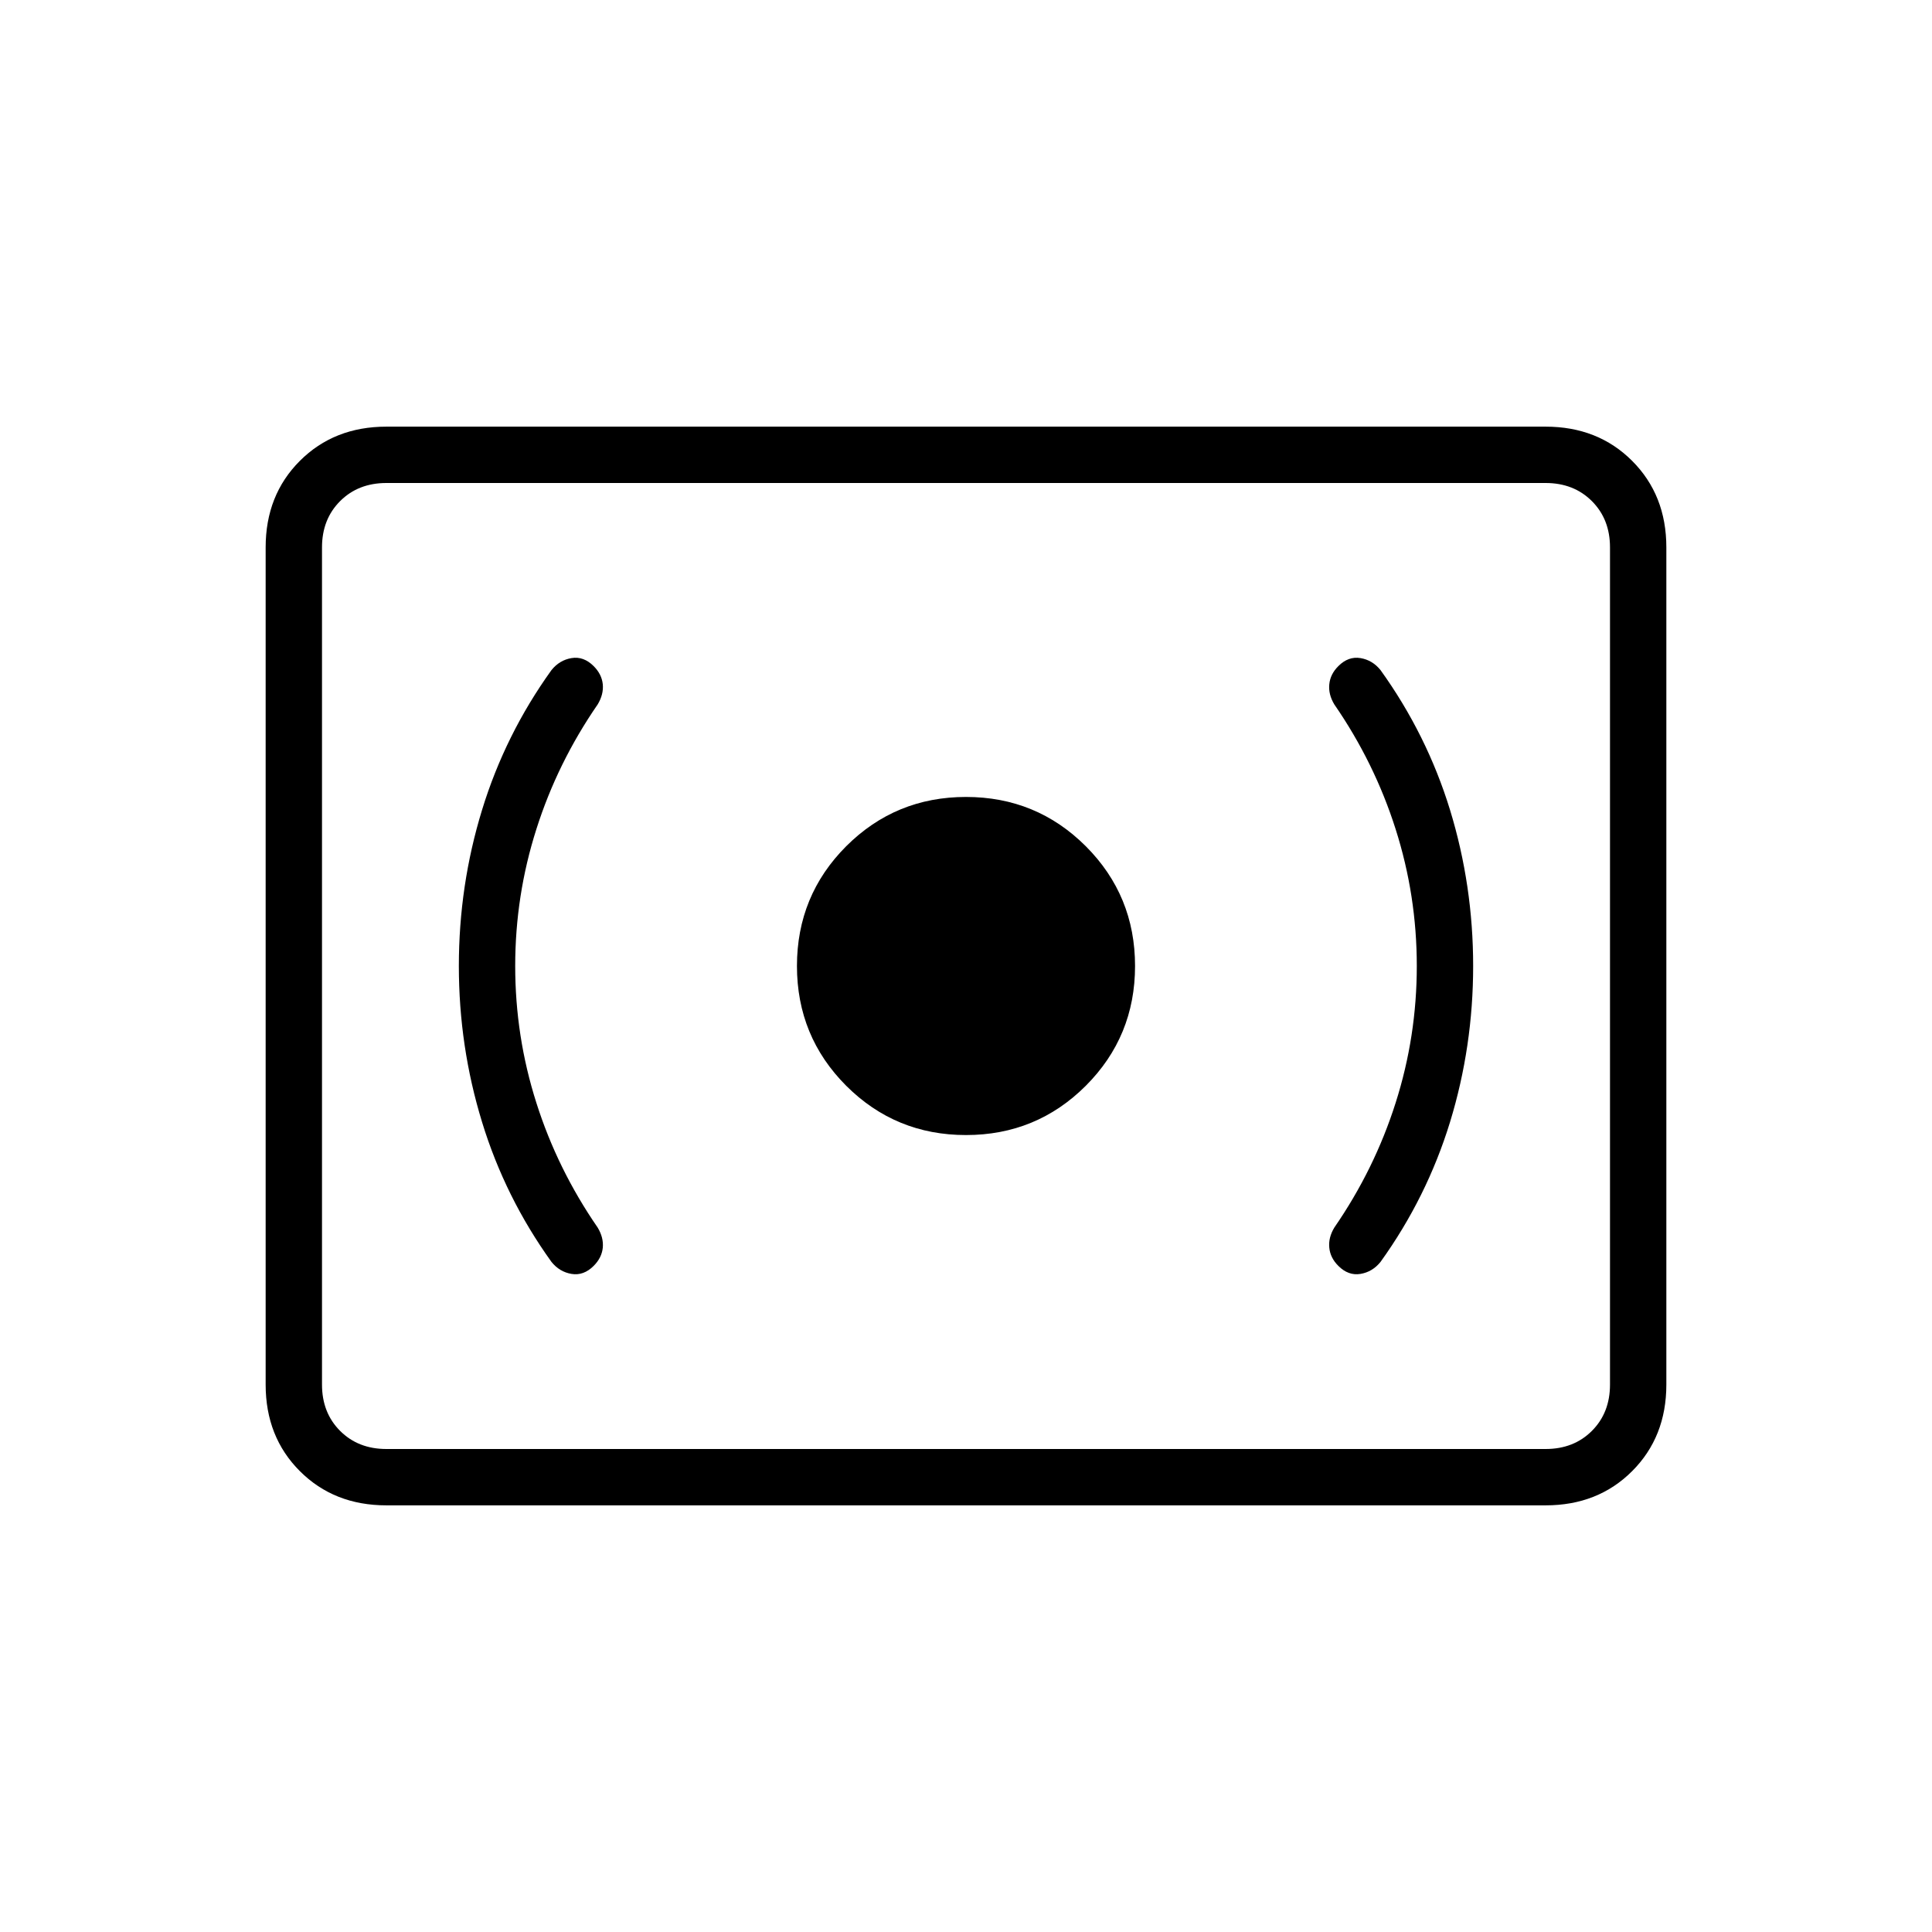 <svg xmlns="http://www.w3.org/2000/svg" height="24" width="24"><path d="M12 14.1Q12.875 14.1 13.488 13.488Q14.1 12.875 14.1 12Q14.1 11.125 13.488 10.512Q12.875 9.9 12 9.9Q11.125 9.9 10.512 10.512Q9.9 11.125 9.9 12Q9.9 12.875 10.512 13.488Q11.125 14.1 12 14.1ZM17.15 15.675Q17.725 14.875 18.013 13.938Q18.3 13 18.3 12Q18.3 11 18.013 10.062Q17.725 9.125 17.15 8.325Q17.05 8.2 16.9 8.175Q16.75 8.15 16.625 8.275Q16.525 8.375 16.513 8.5Q16.5 8.625 16.575 8.75Q17.075 9.475 17.337 10.3Q17.6 11.125 17.6 12Q17.6 12.875 17.337 13.7Q17.075 14.525 16.575 15.25Q16.5 15.375 16.513 15.5Q16.525 15.625 16.625 15.725Q16.75 15.85 16.9 15.825Q17.05 15.8 17.15 15.675ZM7.375 15.725Q7.475 15.625 7.488 15.5Q7.5 15.375 7.425 15.25Q6.925 14.525 6.663 13.7Q6.4 12.875 6.4 12Q6.4 11.125 6.663 10.3Q6.925 9.475 7.425 8.75Q7.5 8.625 7.488 8.5Q7.475 8.375 7.375 8.275Q7.25 8.15 7.1 8.175Q6.95 8.2 6.85 8.325Q6.275 9.125 5.988 10.062Q5.7 11 5.7 12Q5.7 13 5.988 13.938Q6.275 14.875 6.85 15.675Q6.95 15.8 7.1 15.825Q7.25 15.85 7.375 15.725ZM4.8 18.7Q4.15 18.7 3.725 18.275Q3.3 17.85 3.3 17.2V6.8Q3.3 6.15 3.725 5.725Q4.15 5.3 4.8 5.3H19.2Q19.85 5.3 20.275 5.725Q20.7 6.15 20.7 6.8V17.2Q20.7 17.85 20.275 18.275Q19.85 18.7 19.2 18.7ZM4.8 18Q4.45 18 4.225 17.775Q4 17.55 4 17.2V6.8Q4 6.45 4.225 6.225Q4.45 6 4.8 6Q4.45 6 4.225 6.225Q4 6.45 4 6.8V17.2Q4 17.55 4.225 17.775Q4.45 18 4.8 18ZM4.8 18H19.2Q19.55 18 19.775 17.775Q20 17.55 20 17.2V6.8Q20 6.45 19.775 6.225Q19.55 6 19.2 6H4.8Q4.45 6 4.225 6.225Q4 6.45 4 6.8V17.2Q4 17.55 4.225 17.775Q4.45 18 4.8 18Z"/></svg>